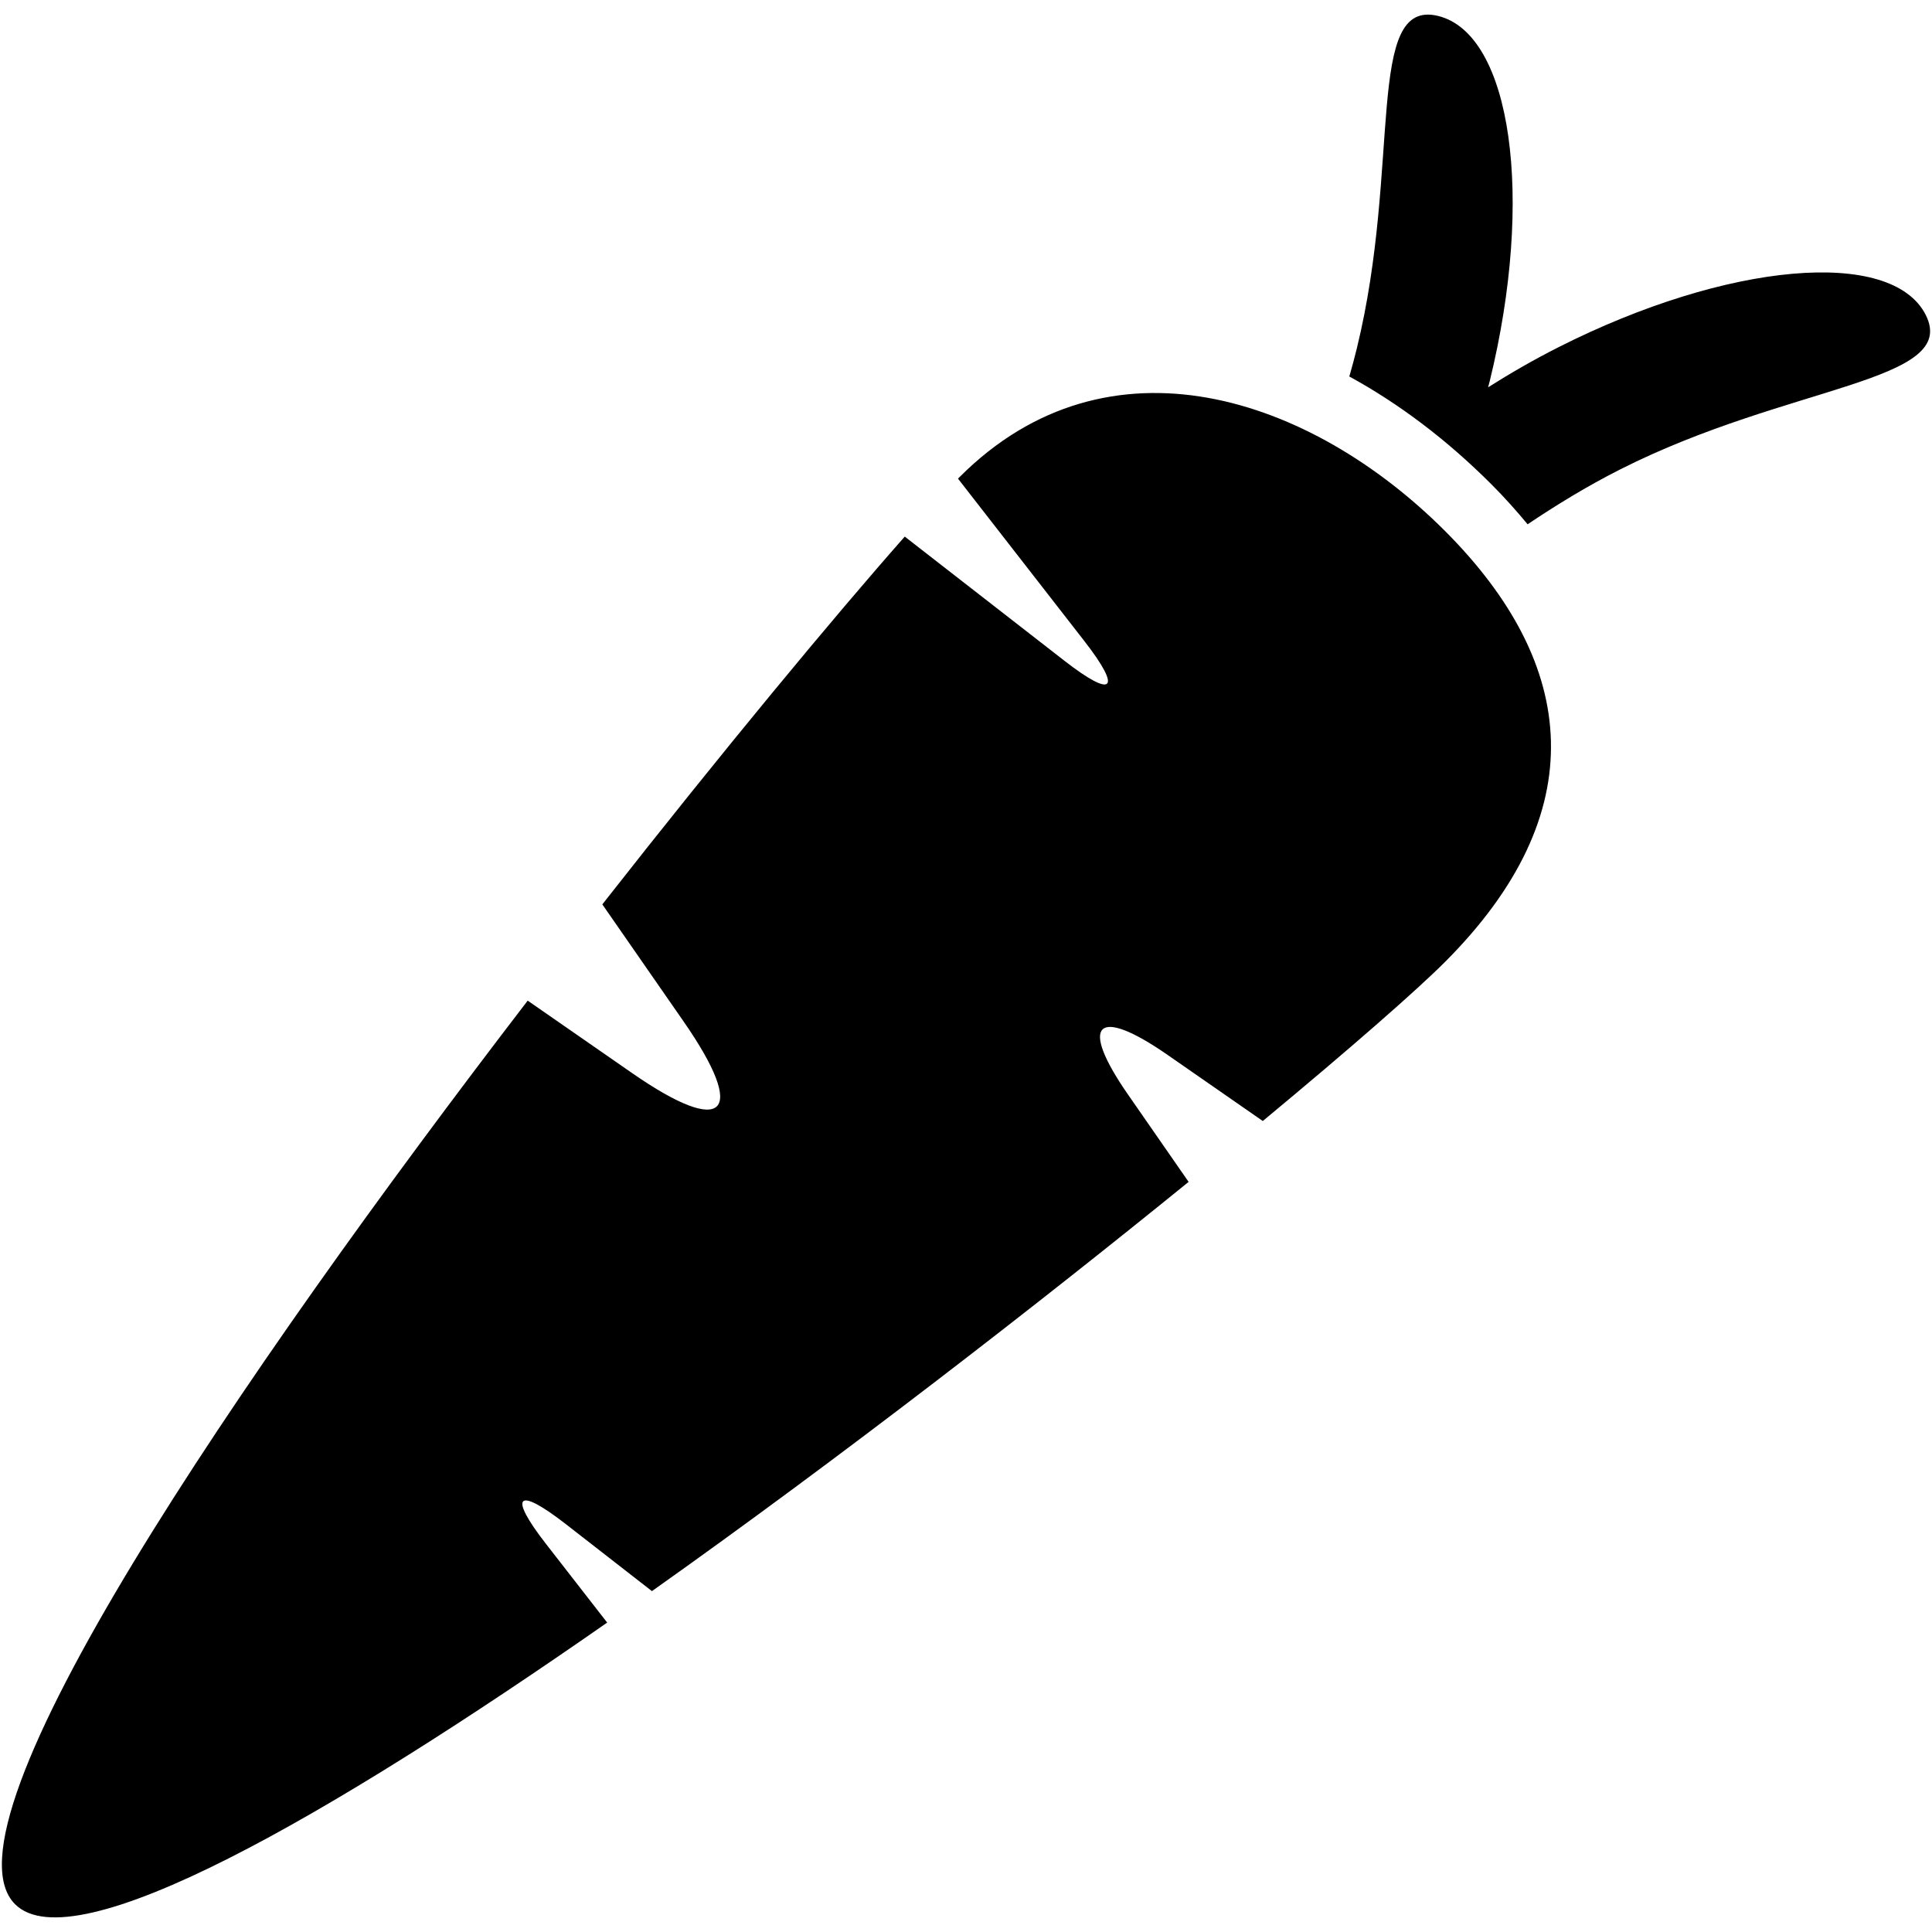 <?xml version="1.0" encoding="iso-8859-1"?>
<!DOCTYPE svg PUBLIC "-//W3C//DTD SVG 1.1//EN" "http://www.w3.org/Graphics/SVG/1.1/DTD/svg11.dtd">
<svg 
 version="1.1" xmlns="http://www.w3.org/2000/svg" xmlns:xlink="http://www.w3.org/1999/xlink" x="0px" y="0px" width="512px"
	 height="512px" viewBox="0 0 512 512" style="enable-background:new 0 0 512 512;" xml:space="preserve"
><g id="afcae5a789ccd549f9c6e2a2f8187cf6"><g></g><path style="display: inline;" d="M359.571,92.334c11.894-48.659,2.063-92.864,21.533-88.111c19.462,4.757,25.6,48.06,13.706,96.719
		c-0.142,0.574-0.299,1.123-0.449,1.701c5.847-3.709,12.06-7.29,18.664-10.633c44.704-22.606,88.269-26.436,97.313-8.554
		c9.036,17.881-36.242,18.327-80.938,40.924c-8.891,4.496-17.066,9.527-24.564,14.559c-2.974-3.572-6.117-7.119-9.603-10.6
		c-11.926-11.927-24.626-21.45-37.65-28.565C358.286,97.333,358.956,94.858,359.571,92.334z M309.437,279.571l25.217,17.508
		c23.313-19.342,40.666-34.537,48.247-42.114c39.448-39.456,35.506-78.783,0-114.293c-35.505-35.501-89.125-53.732-128.573-14.284
		c-0.141,0.137-0.303,0.312-0.448,0.453l33.467,43.024c10.109,13,7.748,15.362-5.248,5.256l-42.329-32.918
		c-18.514,20.967-48.035,56.51-80.147,97.467l21.579,31.093c17.046,24.548,10.903,30.686-13.645,13.644l-27.713-19.229
		C63.501,364.696-17.403,483.243,3.988,504.631c15.591,15.594,82.934-23.043,156.922-74.629l-16.214-20.847
		c-10.109-13-7.747-15.357,5.248-5.253l22.826,17.762c50.061-35.473,102-75.776,142.226-108.454l-16.061-23.143
		C285.824,271.18,290.548,266.456,309.437,279.571z"></path></g></svg>